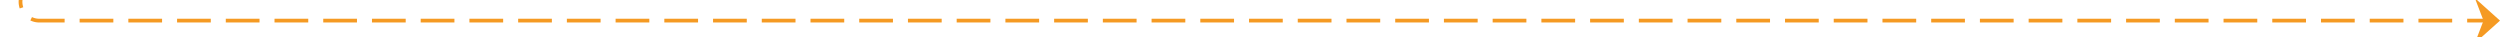 ﻿<?xml version="1.0" encoding="utf-8"?>
<svg version="1.1" xmlns:xlink="http://www.w3.org/1999/xlink" width="667px" height="10px" preserveAspectRatio="xMinYMid meet" viewBox="1147 518  667 8" xmlns="http://www.w3.org/2000/svg">
  <path d="M 491 155.5  L 1147 155.5  A 5 5 0 0 1 1152.5 160.5 L 1152.5 517  A 5 5 0 0 0 1157.5 522.5 L 1813 522.5  " stroke-width="1" stroke-dasharray="9,4" stroke="#f59a23" fill="none" />
  <path d="M 493 152.5  A 3 3 0 0 0 490 155.5 A 3 3 0 0 0 493 158.5 A 3 3 0 0 0 496 155.5 A 3 3 0 0 0 493 152.5 Z M 1807.3 528.5  L 1814 522.5  L 1807.3 516.5  L 1809.6 522.5  L 1807.3 528.5  Z " fill-rule="nonzero" fill="#f59a23" stroke="none" />
</svg>